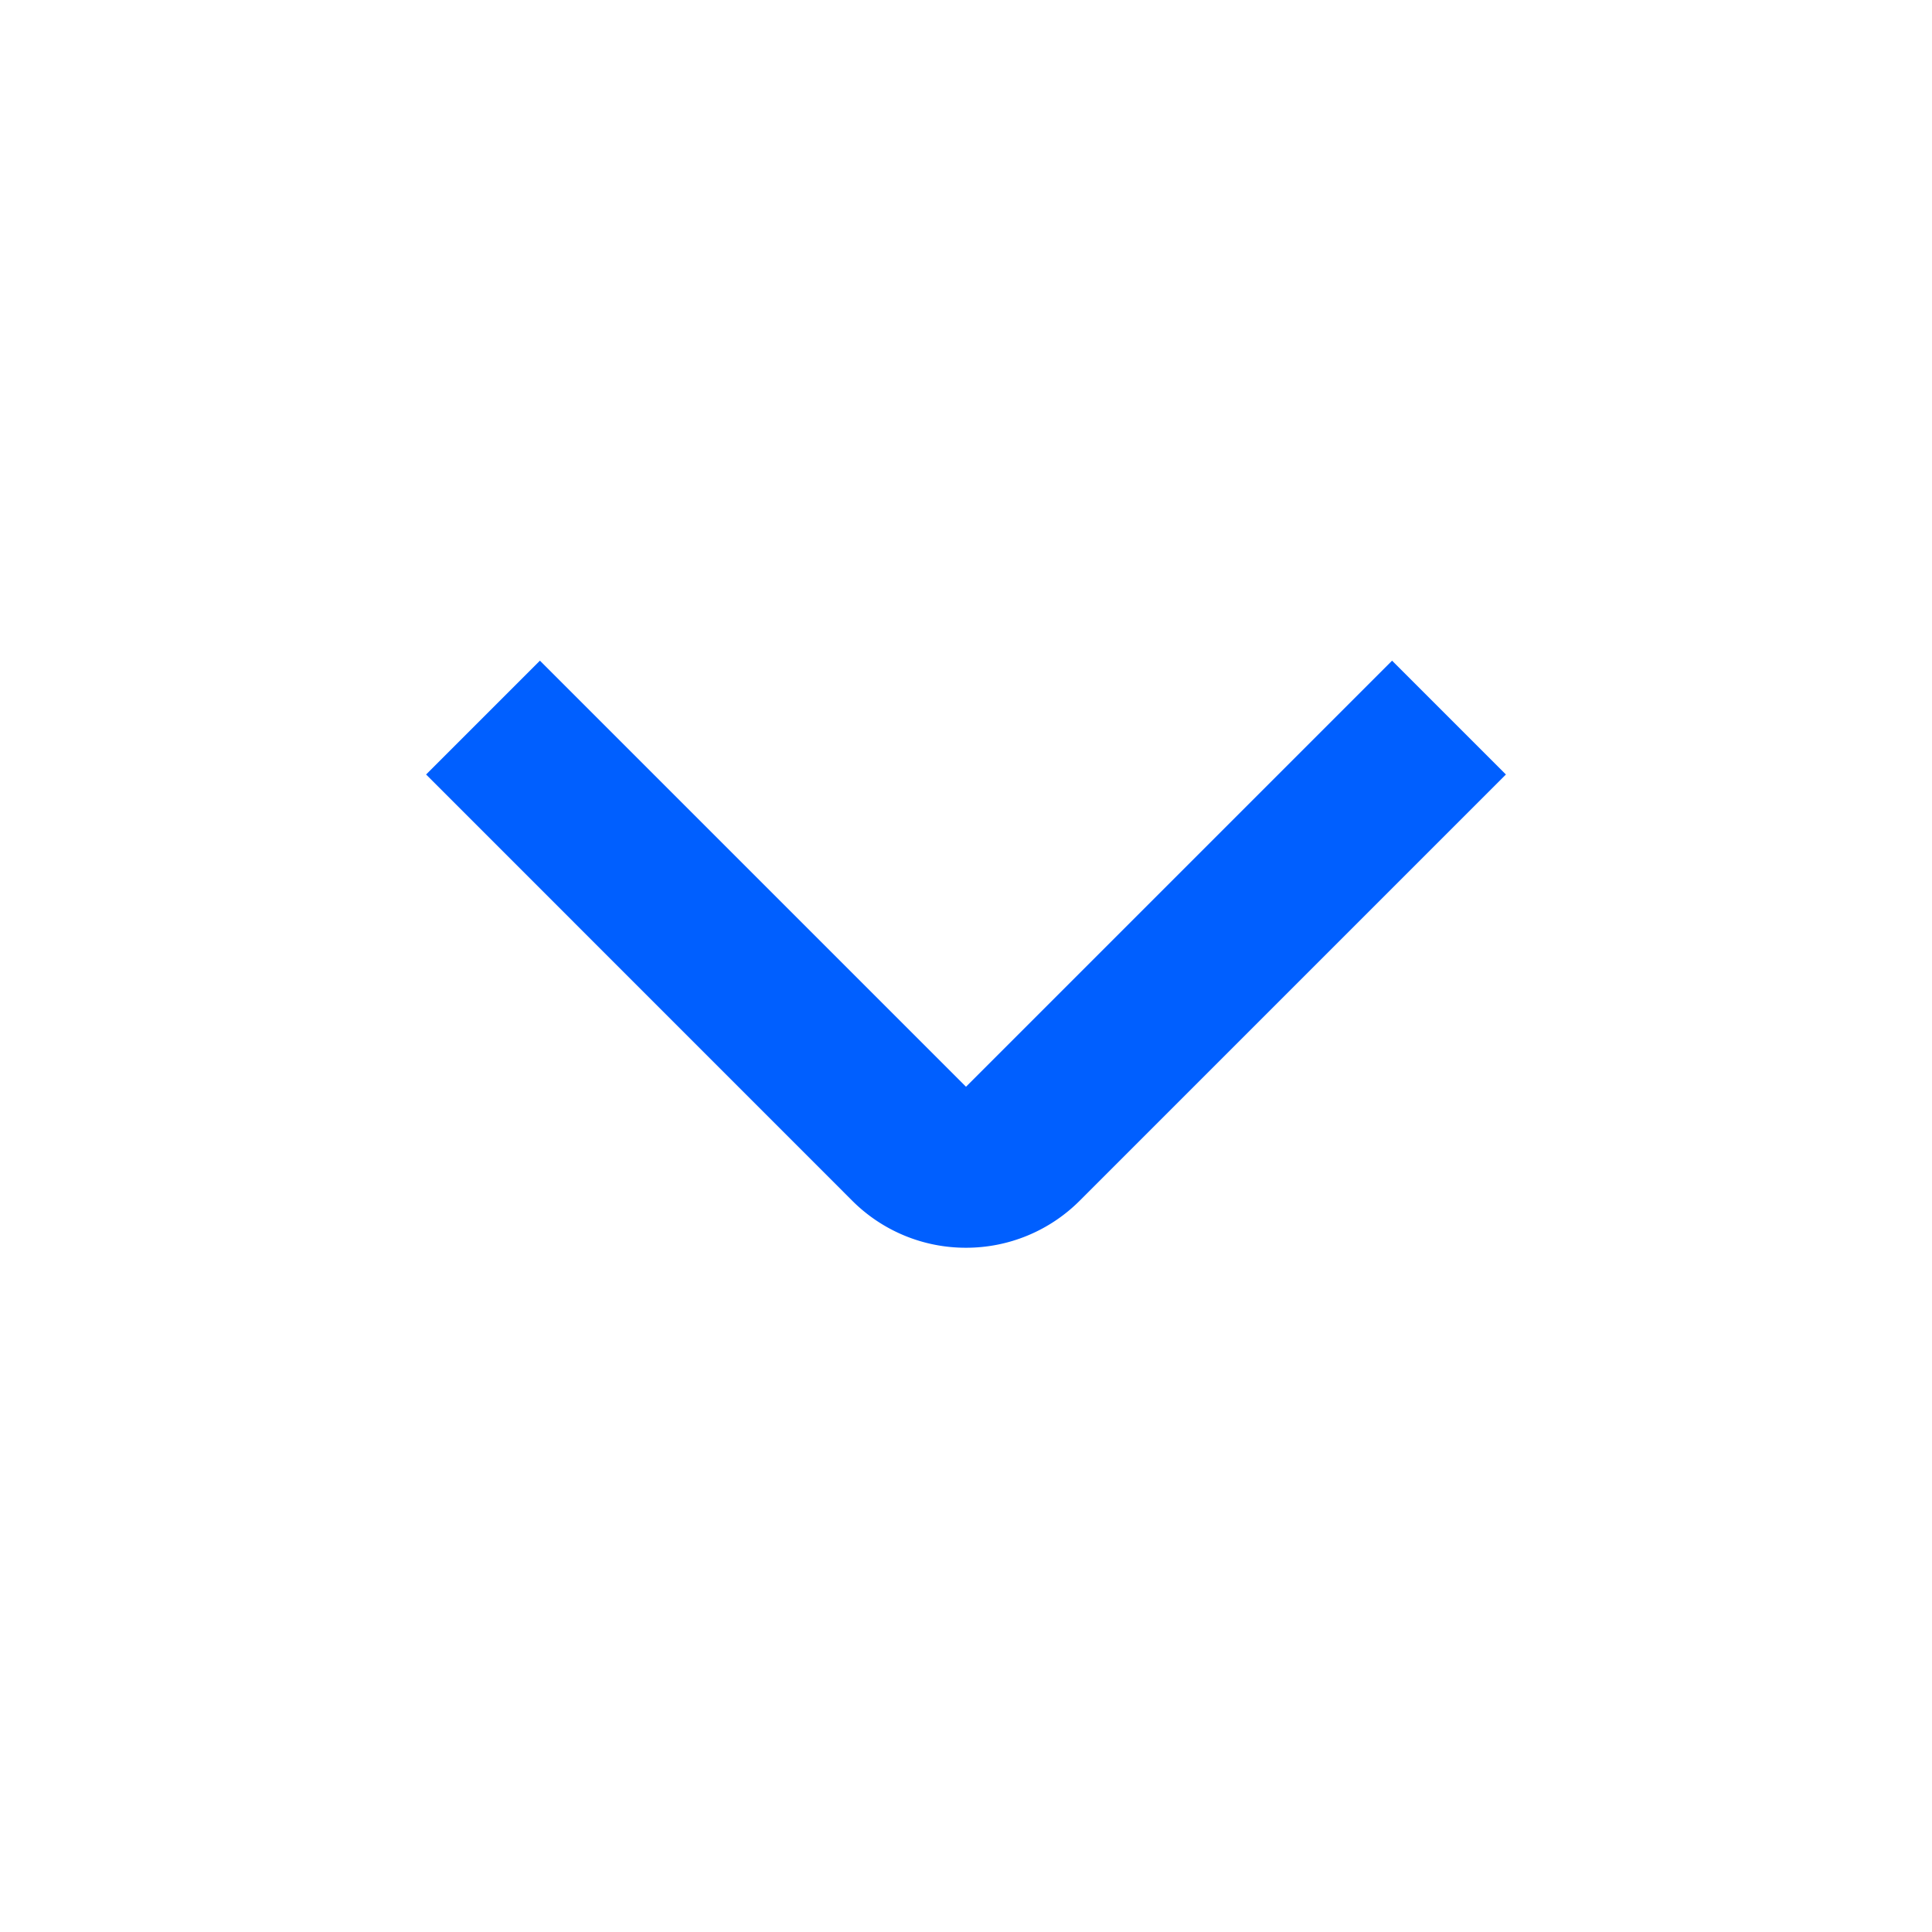 <svg xmlns="http://www.w3.org/2000/svg" viewBox="0 0 24 24"><defs><style>.cls-1{fill:#005fff;}</style></defs><title>163 arrow small down</title><g id="_01_align_center" data-name="01 align center"><path class="cls-1" d="M12,15.5a1.993,1.993,0,0,1-1.414-.585L5.293,9.621,6.707,8.207,12,13.5l5.293-5.293,1.414,1.414-5.293,5.293A1.993,1.993,0,0,1,12,15.5Z"/></g></svg>